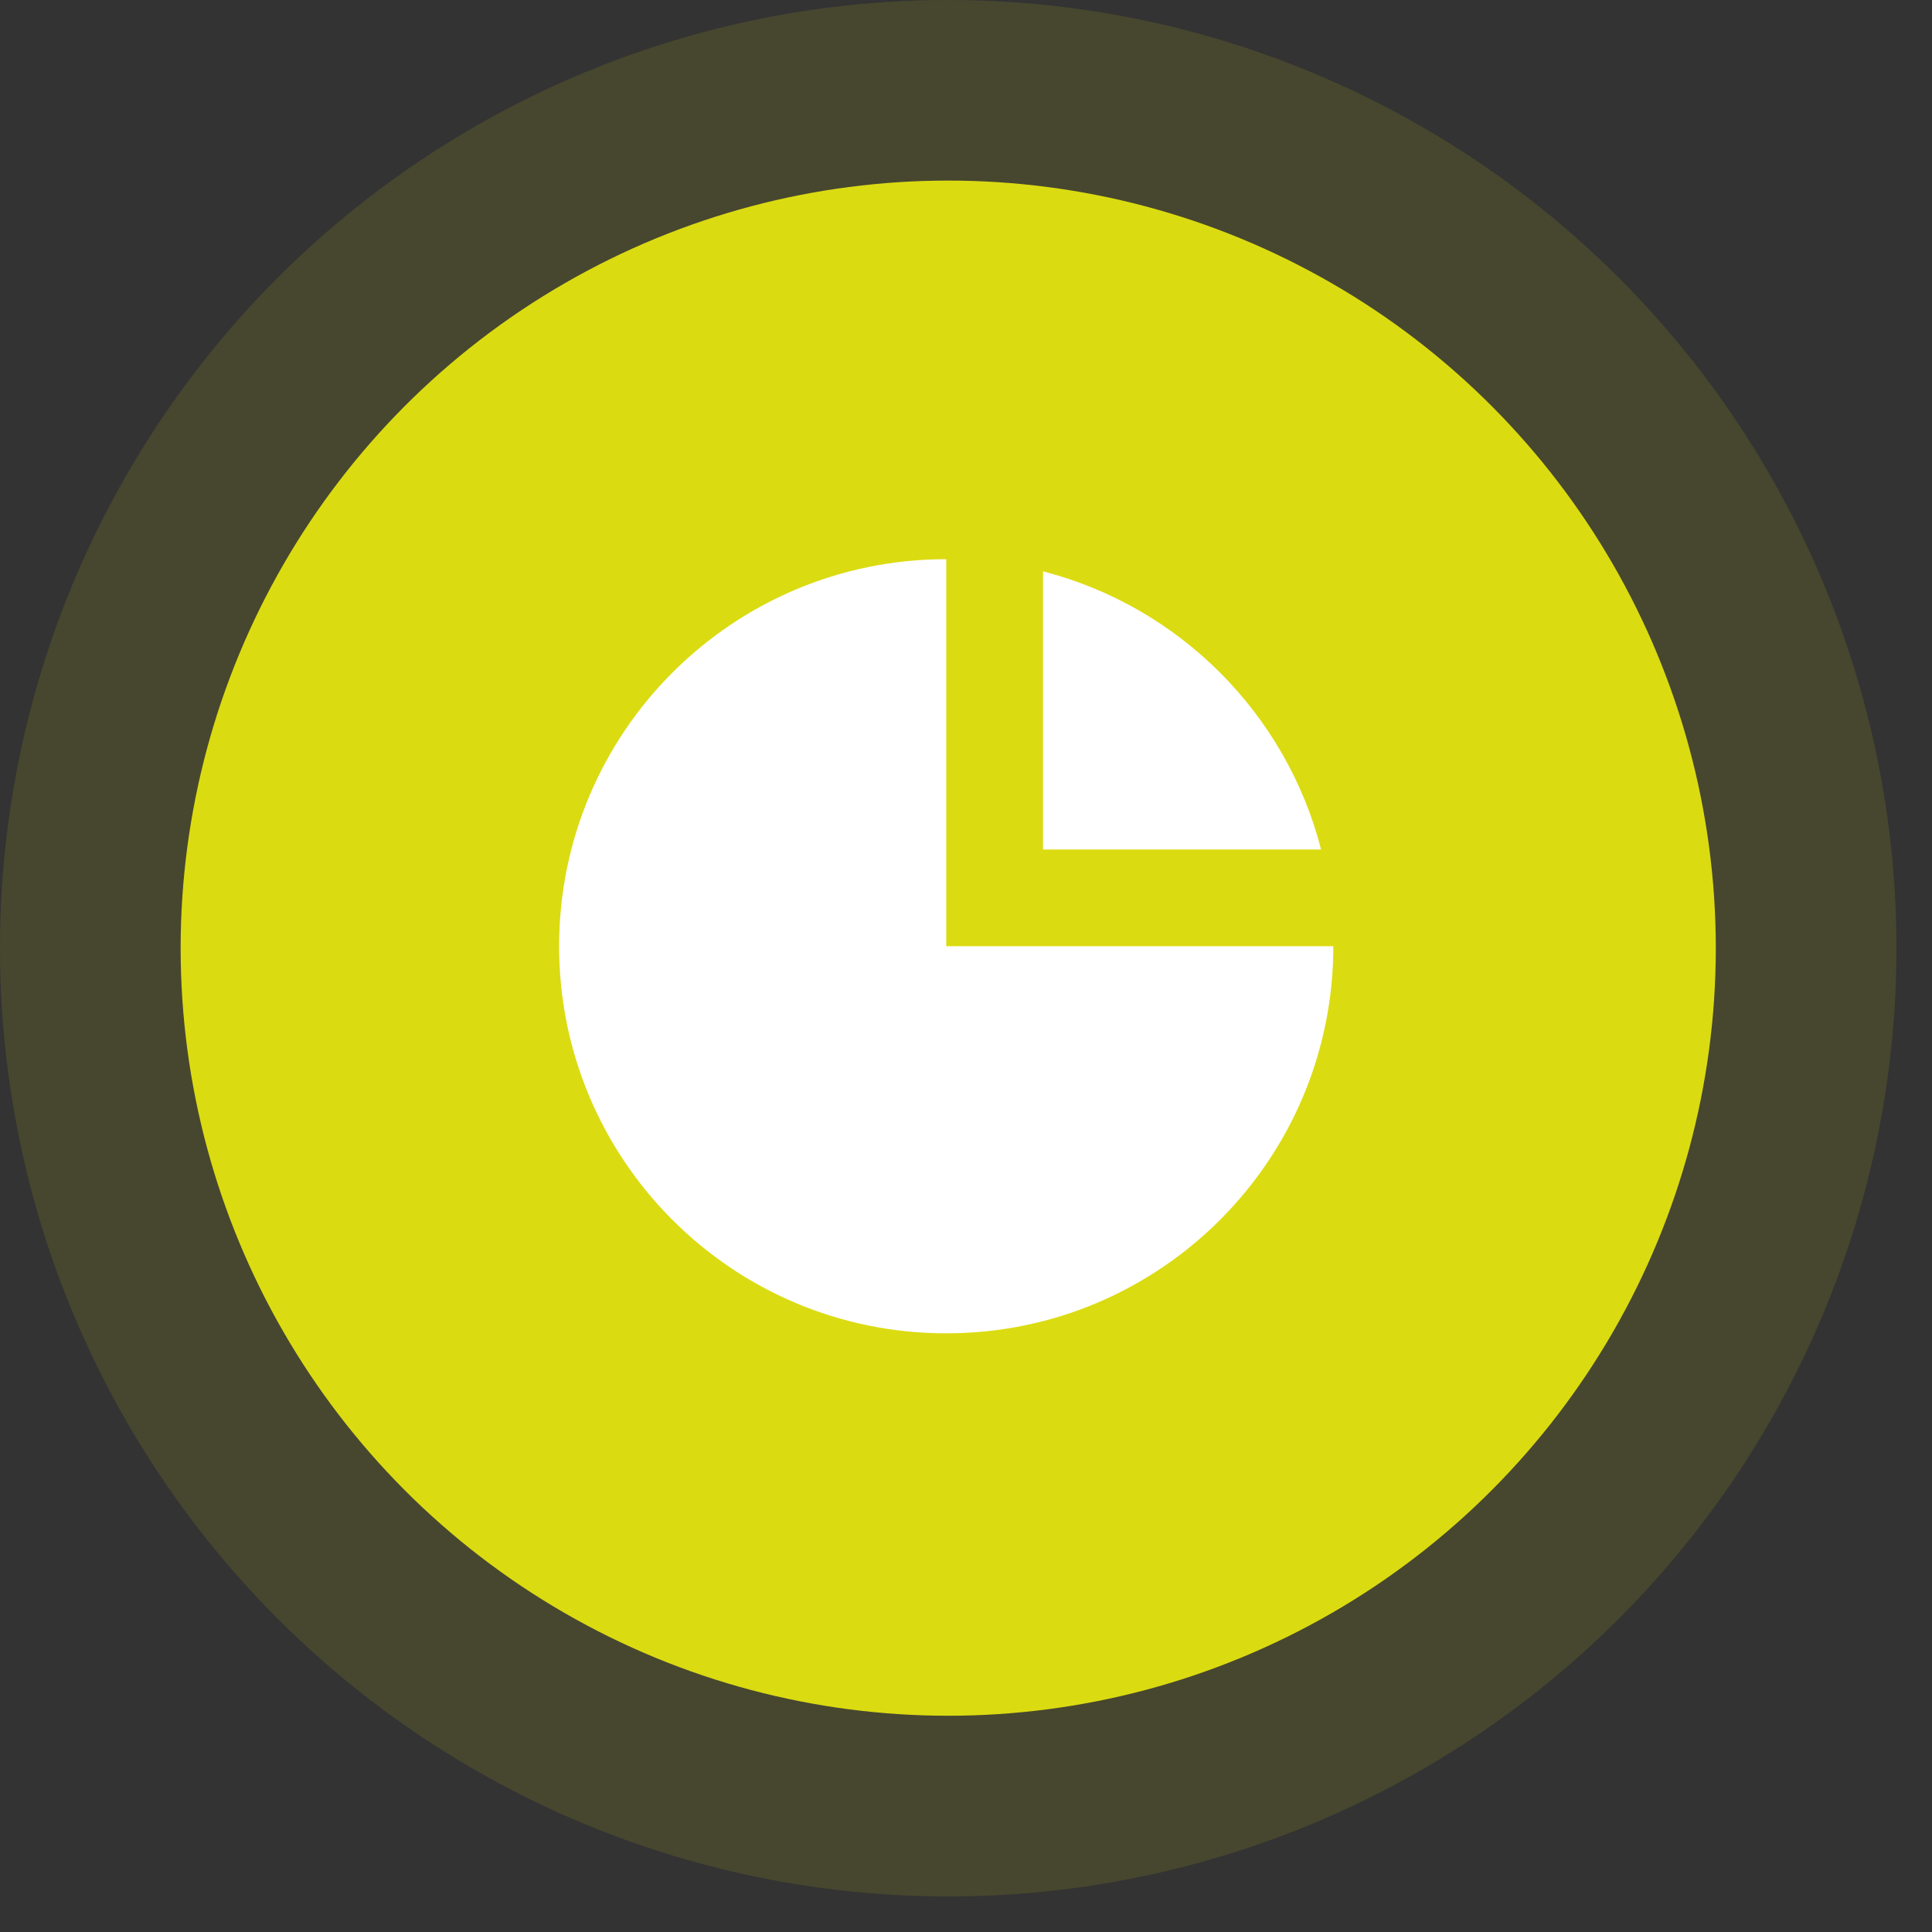 <svg width="30" height="30" viewBox="0 0 30 30" fill="none" xmlns="http://www.w3.org/2000/svg">
<rect x="0" y="0" width="30" height="30" fill="#333333" stroke="none"/>
<circle cx="14.724" cy="14.724" r="14.724" fill="#DBDB12" fill-opacity="0.12"/>
<circle cx="14.724" cy="14.723" r="11.919" fill="#DBDB12"/>
<path d="M8.682 14.693C8.682 11.374 11.373 8.683 14.693 8.683V14.693H20.704C20.704 18.013 18.013 20.704 14.693 20.704C11.373 20.704 8.682 18.013 8.682 14.693Z" fill="white"/>
<path d="M16.196 8.872C18.308 9.416 19.971 11.078 20.514 13.191H16.196V8.872Z" fill="white"/>
</svg>
